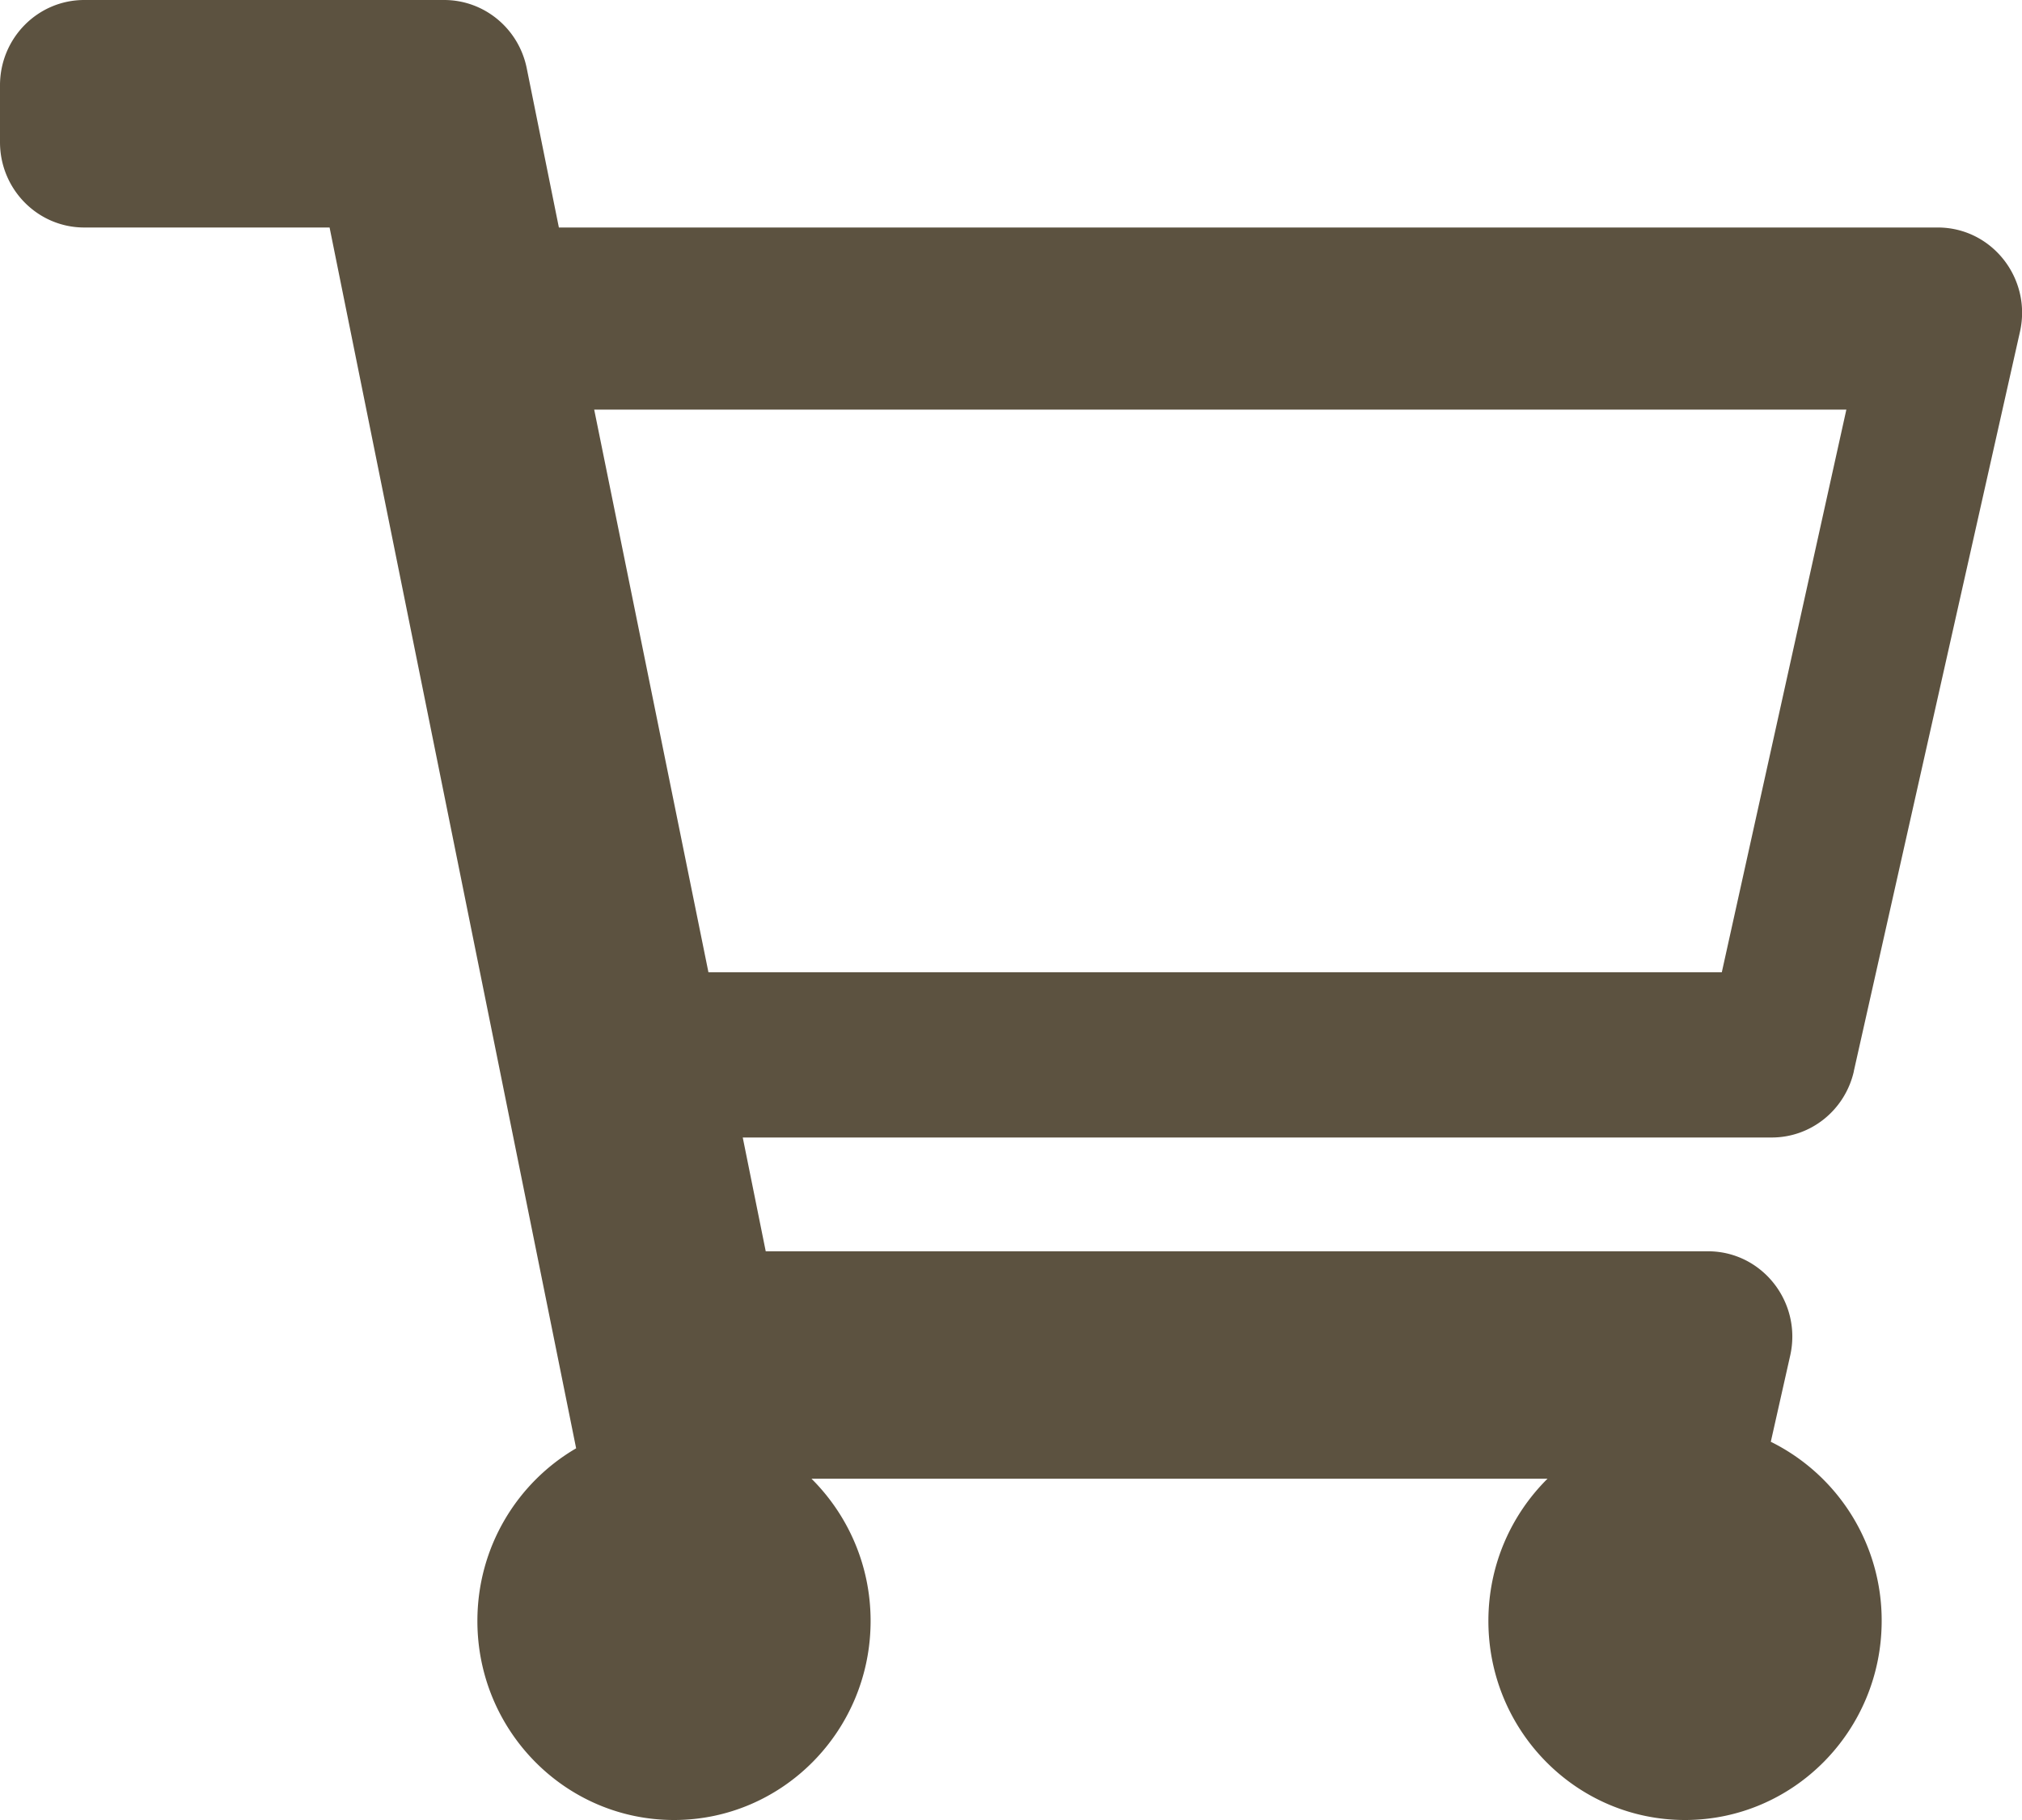 <svg width="30" height="27" xmlns="http://www.w3.org/2000/svg"><path d="M27.506 15.89c-.13.576-.635.985-1.219.985H11.02l.341 1.688h13.98c.802 0 1.397.754 1.22 1.546l-.288 1.28a2.956 2.956 0 0 1 1.645 2.658C27.917 25.677 26.61 27 25 27s-2.917-1.322-2.917-2.953c0-.827.336-1.573.877-2.11H12.04c.54.537.877 1.283.877 2.11C12.917 25.677 11.61 27 10 27c-1.61 0-2.917-1.322-2.917-2.953 0-1.096.59-2.051 1.465-2.561L4.89 3.375H1.25C.56 3.375 0 2.808 0 2.109v-.843C0 .566.56 0 1.25 0h5.34c.594 0 1.106.423 1.225 1.012l.477 2.363H28.75c.803 0 1.397.754 1.22 1.546L27.505 15.89zM8.816 6.077l1.695 8.347h15.035l1.848-8.347H8.816z" fill="#5C5240" fill-rule="evenodd"/></svg>